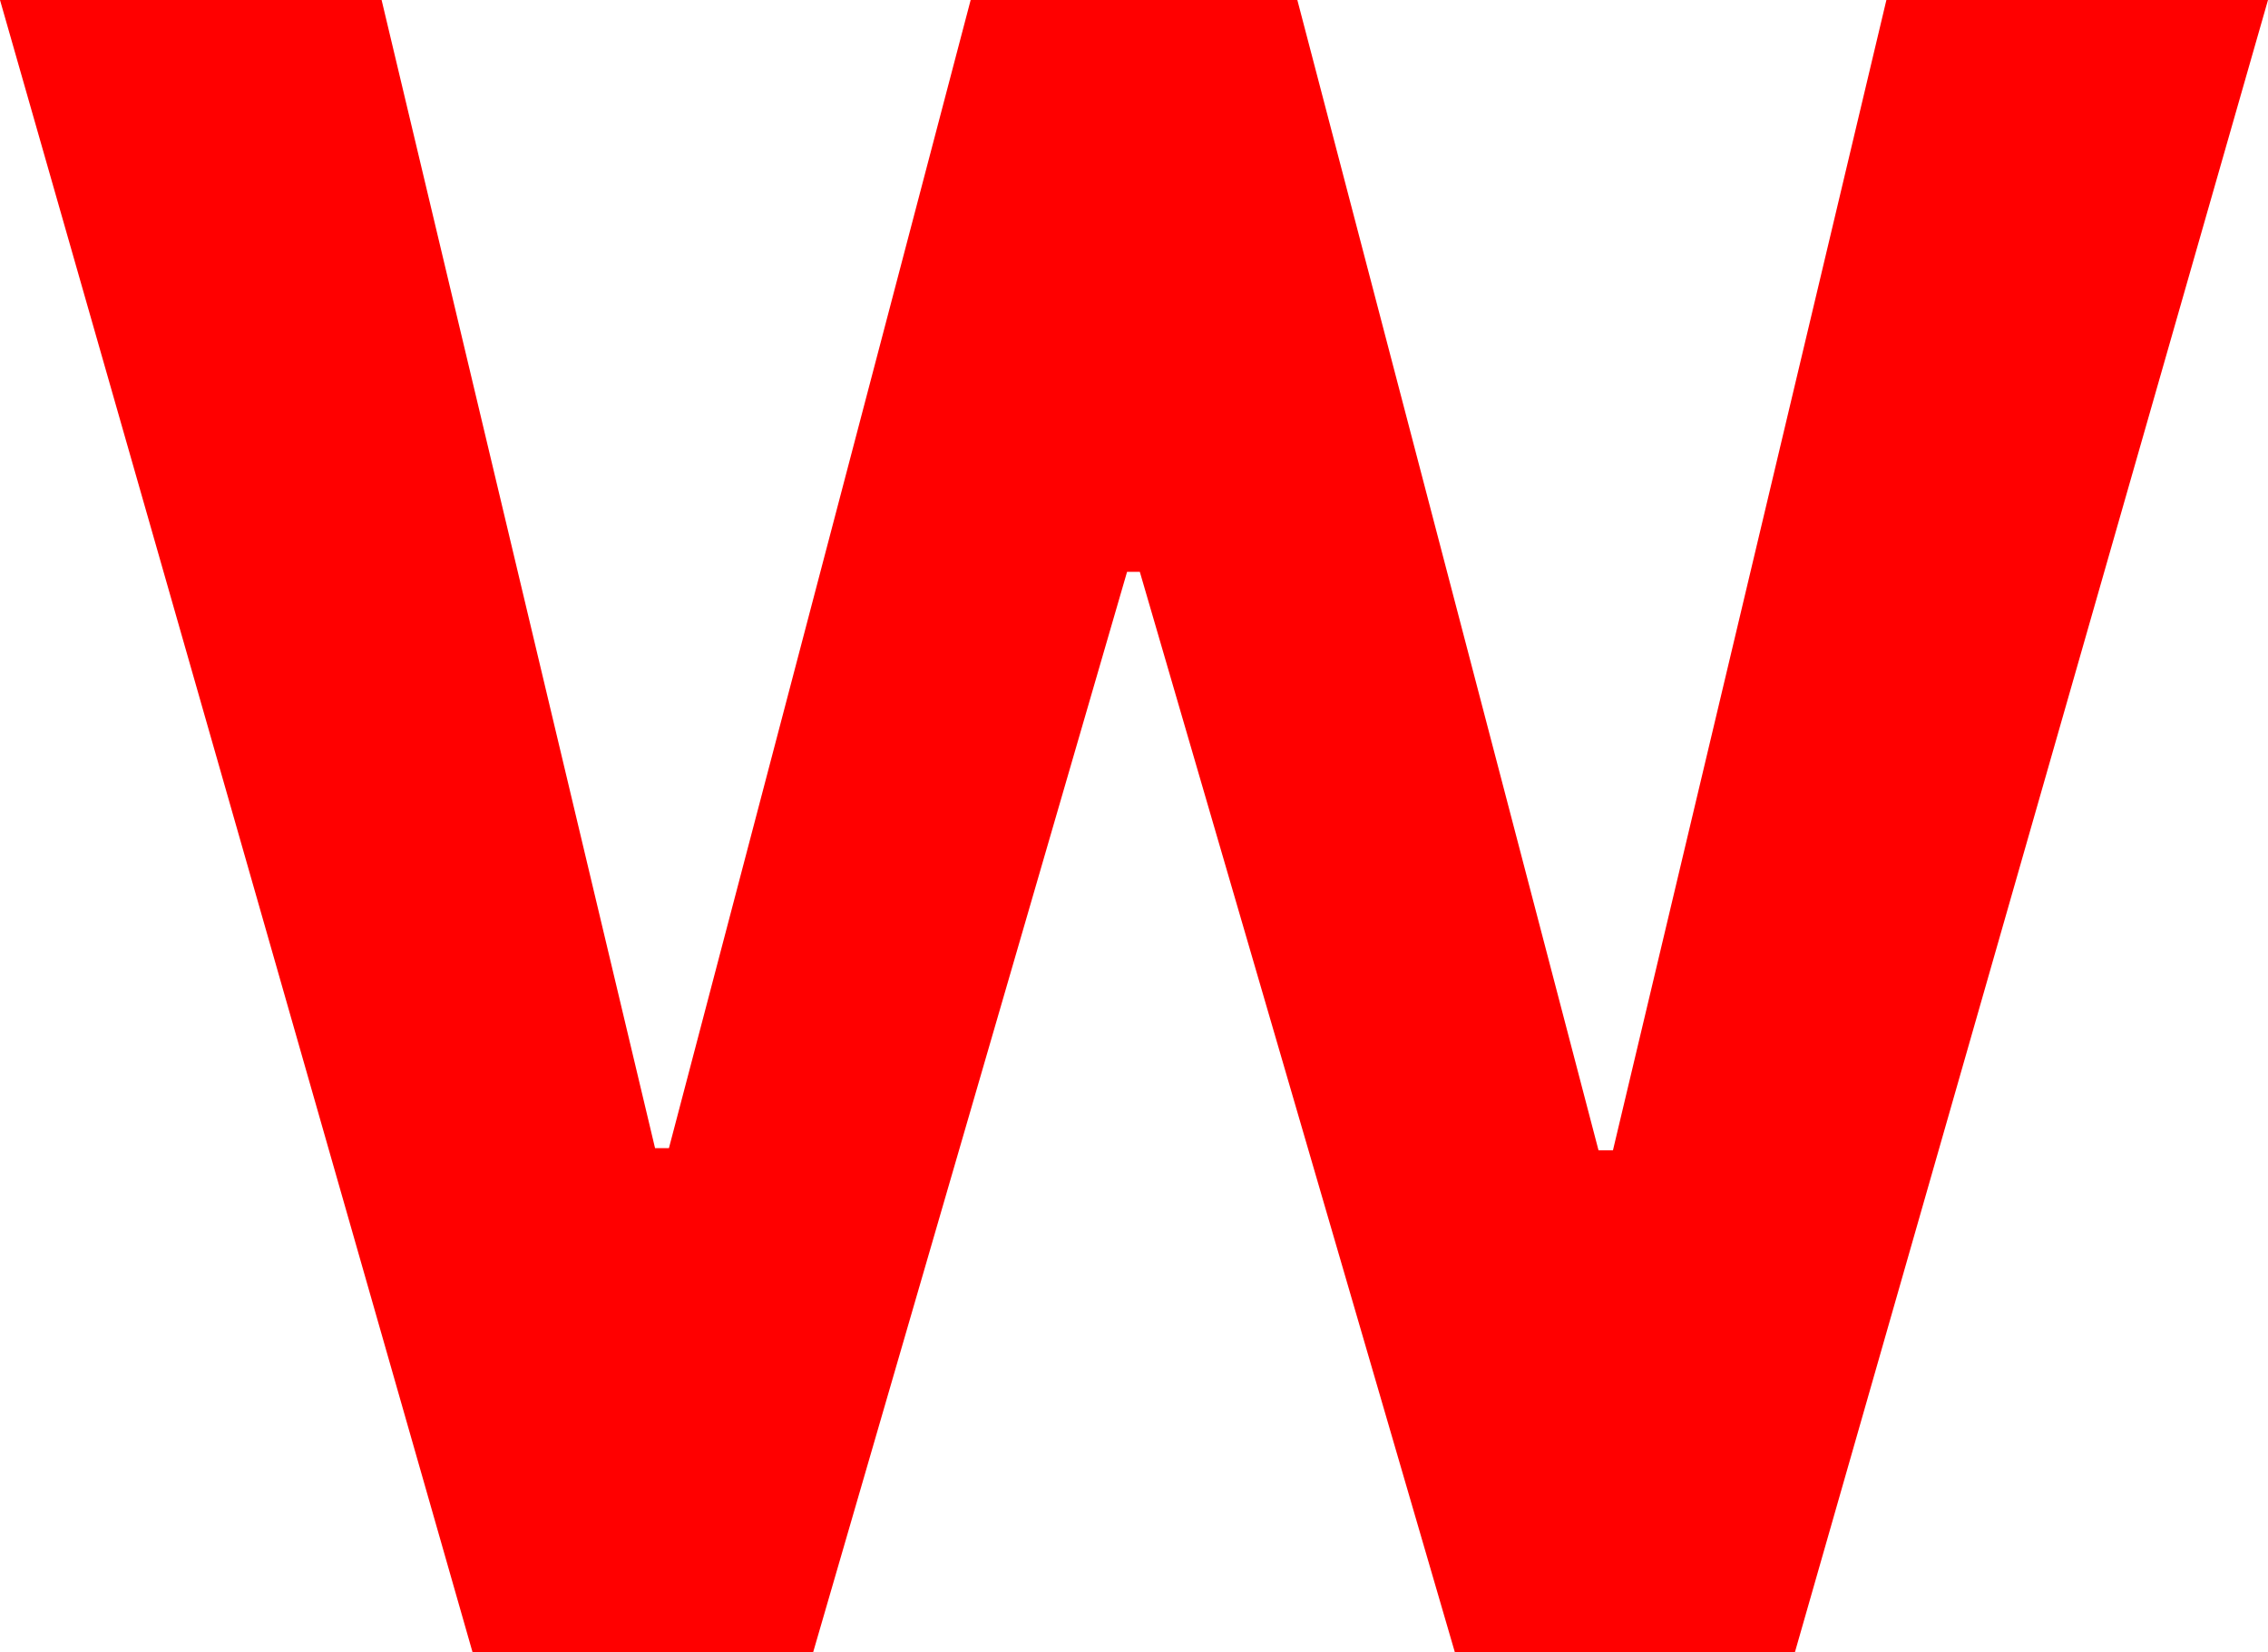 <svg width="95.836" height="69.82" viewBox="0 0 95.836 69.82" fill="none" xmlns="http://www.w3.org/2000/svg" xmlns:xlink="http://www.w3.org/1999/xlink">
	<desc>
			Created with Pixso.
	</desc>
	<defs/>
	<path id="W" d="M19.969 69.82L34.359 69.82L47.625 24.164L48.164 24.164L61.477 69.82L75.844 69.82L95.836 0L79.711 0L68.156 48.609L67.547 48.609L54.82 0L41.016 0L28.266 48.516L27.68 48.516L16.125 0L0 0L19.969 69.82Z" fill="#FF0000" fill-opacity="1" fill-rule="evenodd"/>
</svg>
